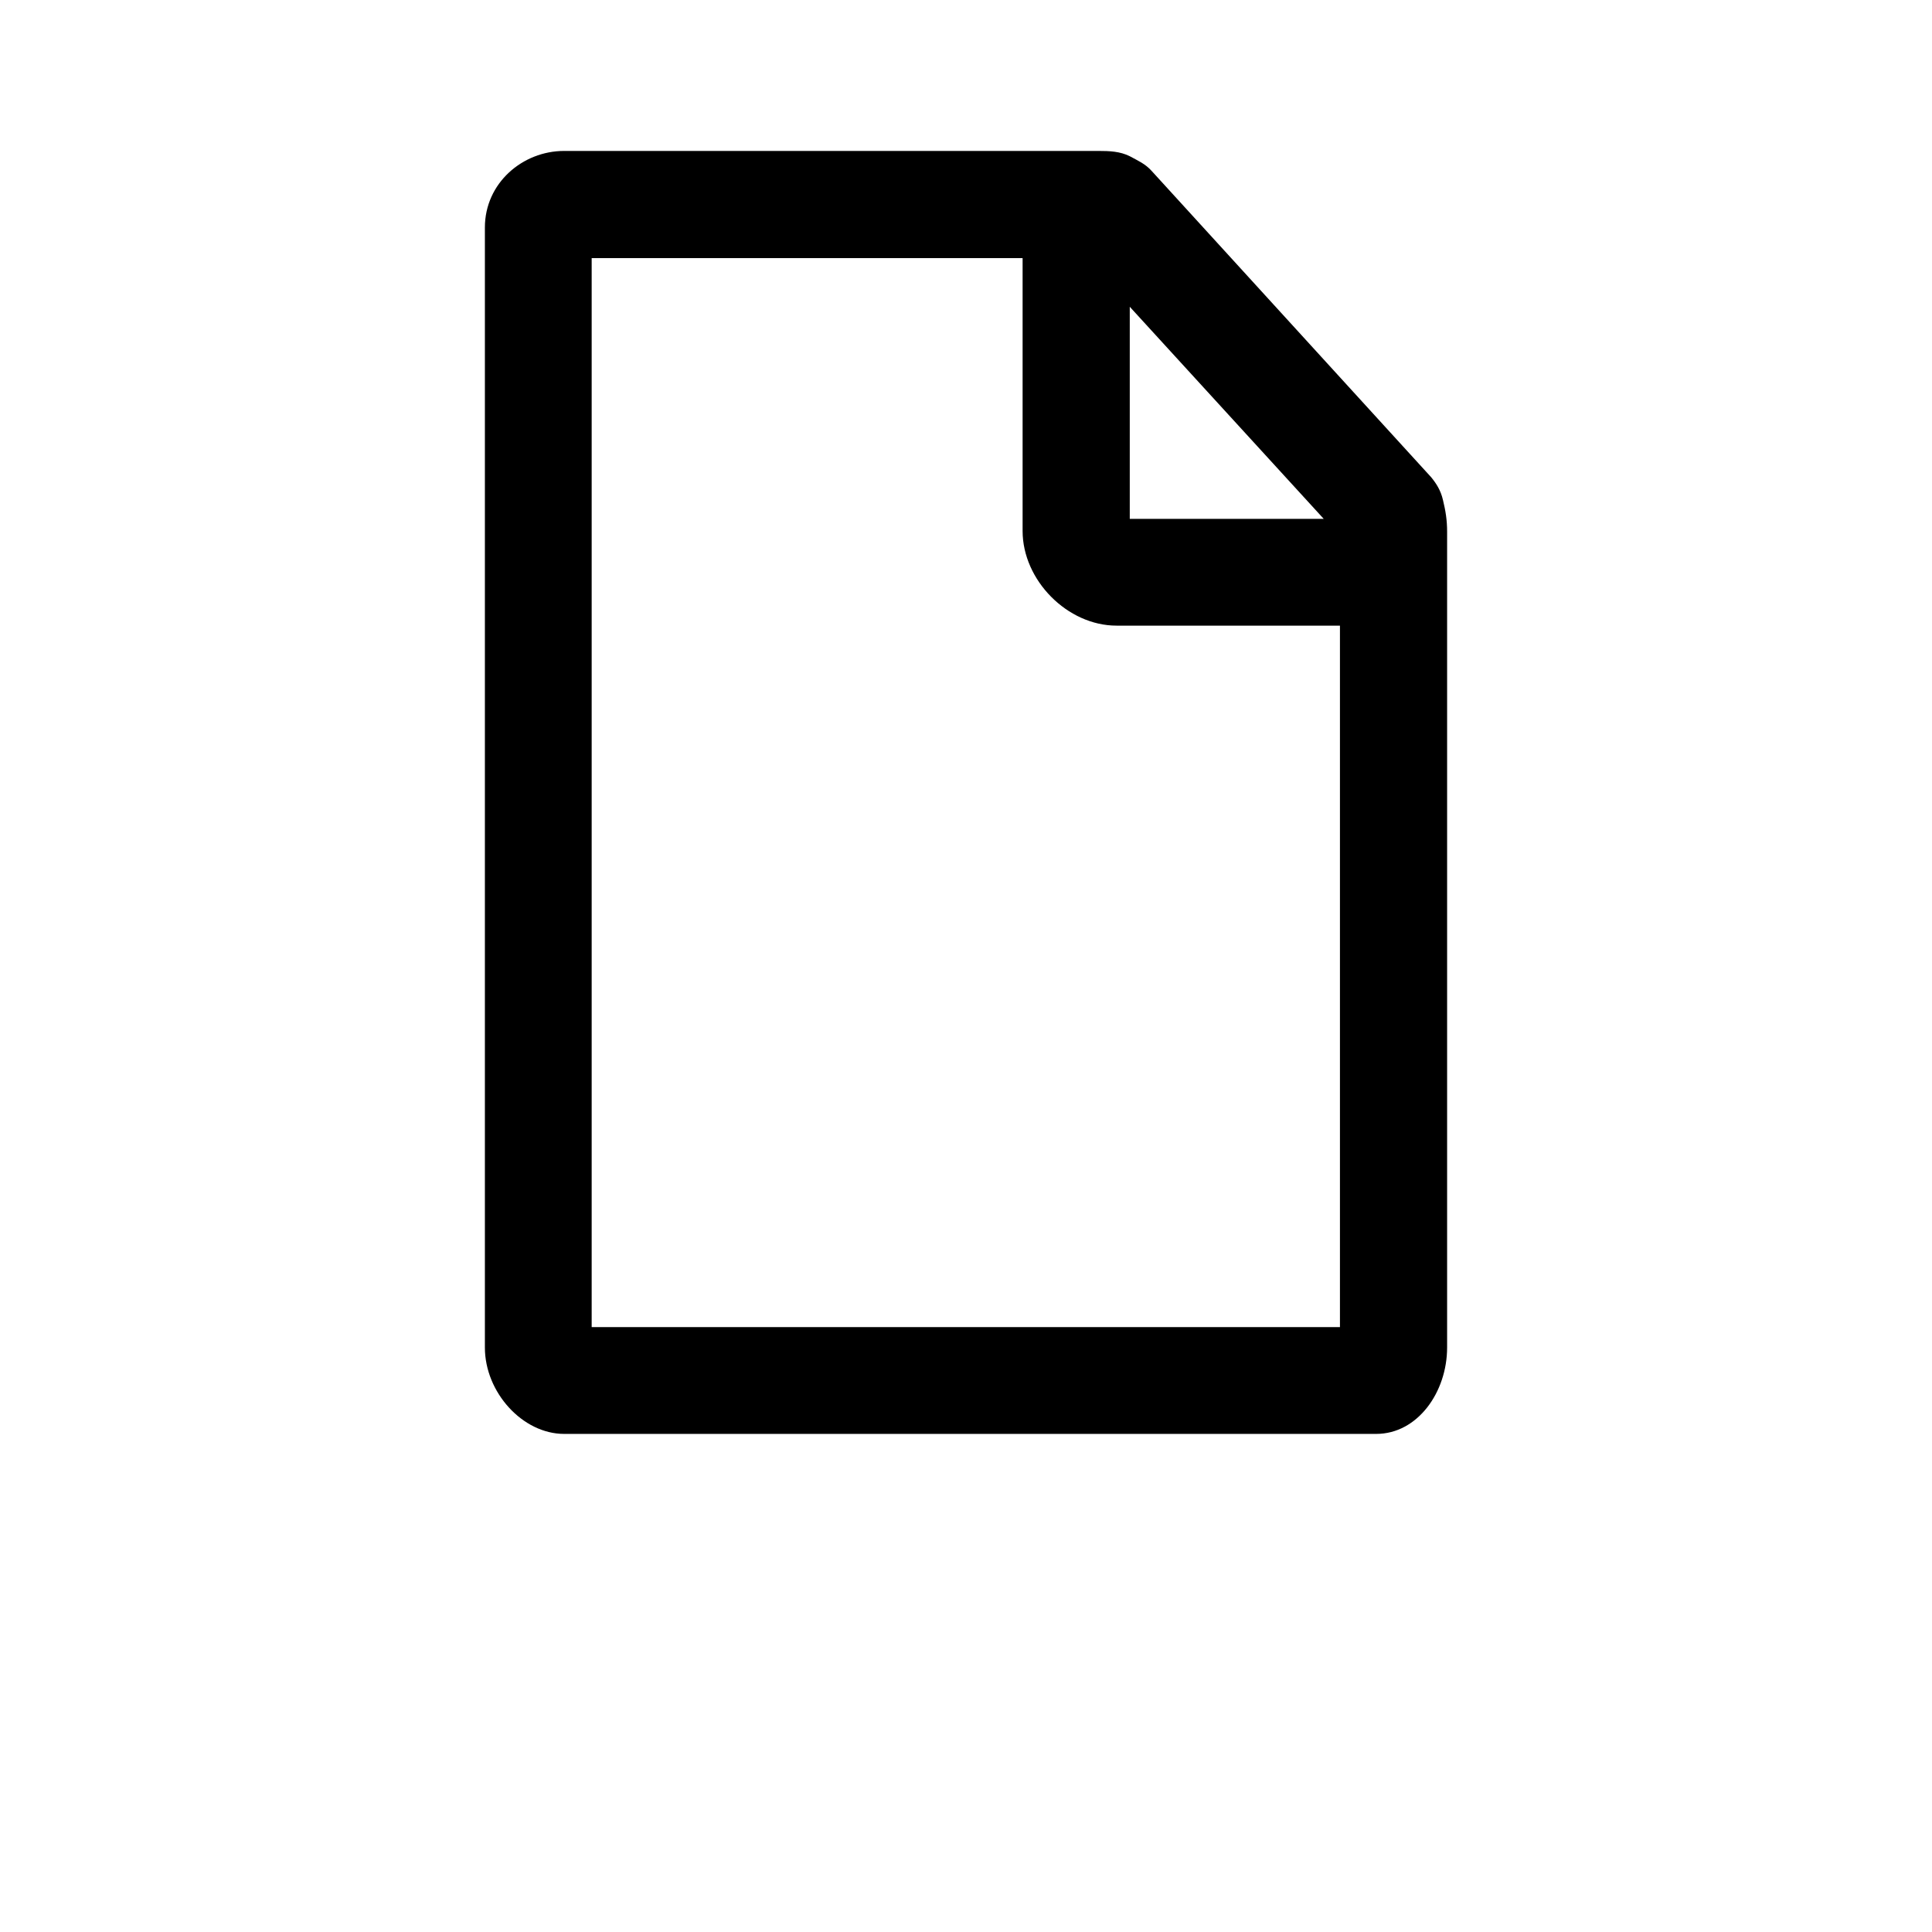 <svg xmlns="http://www.w3.org/2000/svg" width="512" height="512" viewBox="0 0 512 512">
    <path d="M382.4 132.5c-.6-2.6-1.8-4.4-3.1-6l-74.1-81.2c-1.7-1.9-3.6-2.7-5.8-3.9-2.6-1.3-5.4-1.4-8.3-1.4H149.5c-11 0-21 8.5-21 20.3v296.8c0 11.9 10 22.9 21 22.9h215.2c11 0 18.8-11.1 18.8-22.9V140.9c0-3.1-.4-5.5-1.1-8.4zm-83-51.2l51.4 56.2h-51.4V81.3zM156.8 351.8V68.4H271v72.3c0 13.1 11.9 25.1 24.9 25.1h59.2v185.9H156.8z"/>
</svg>

